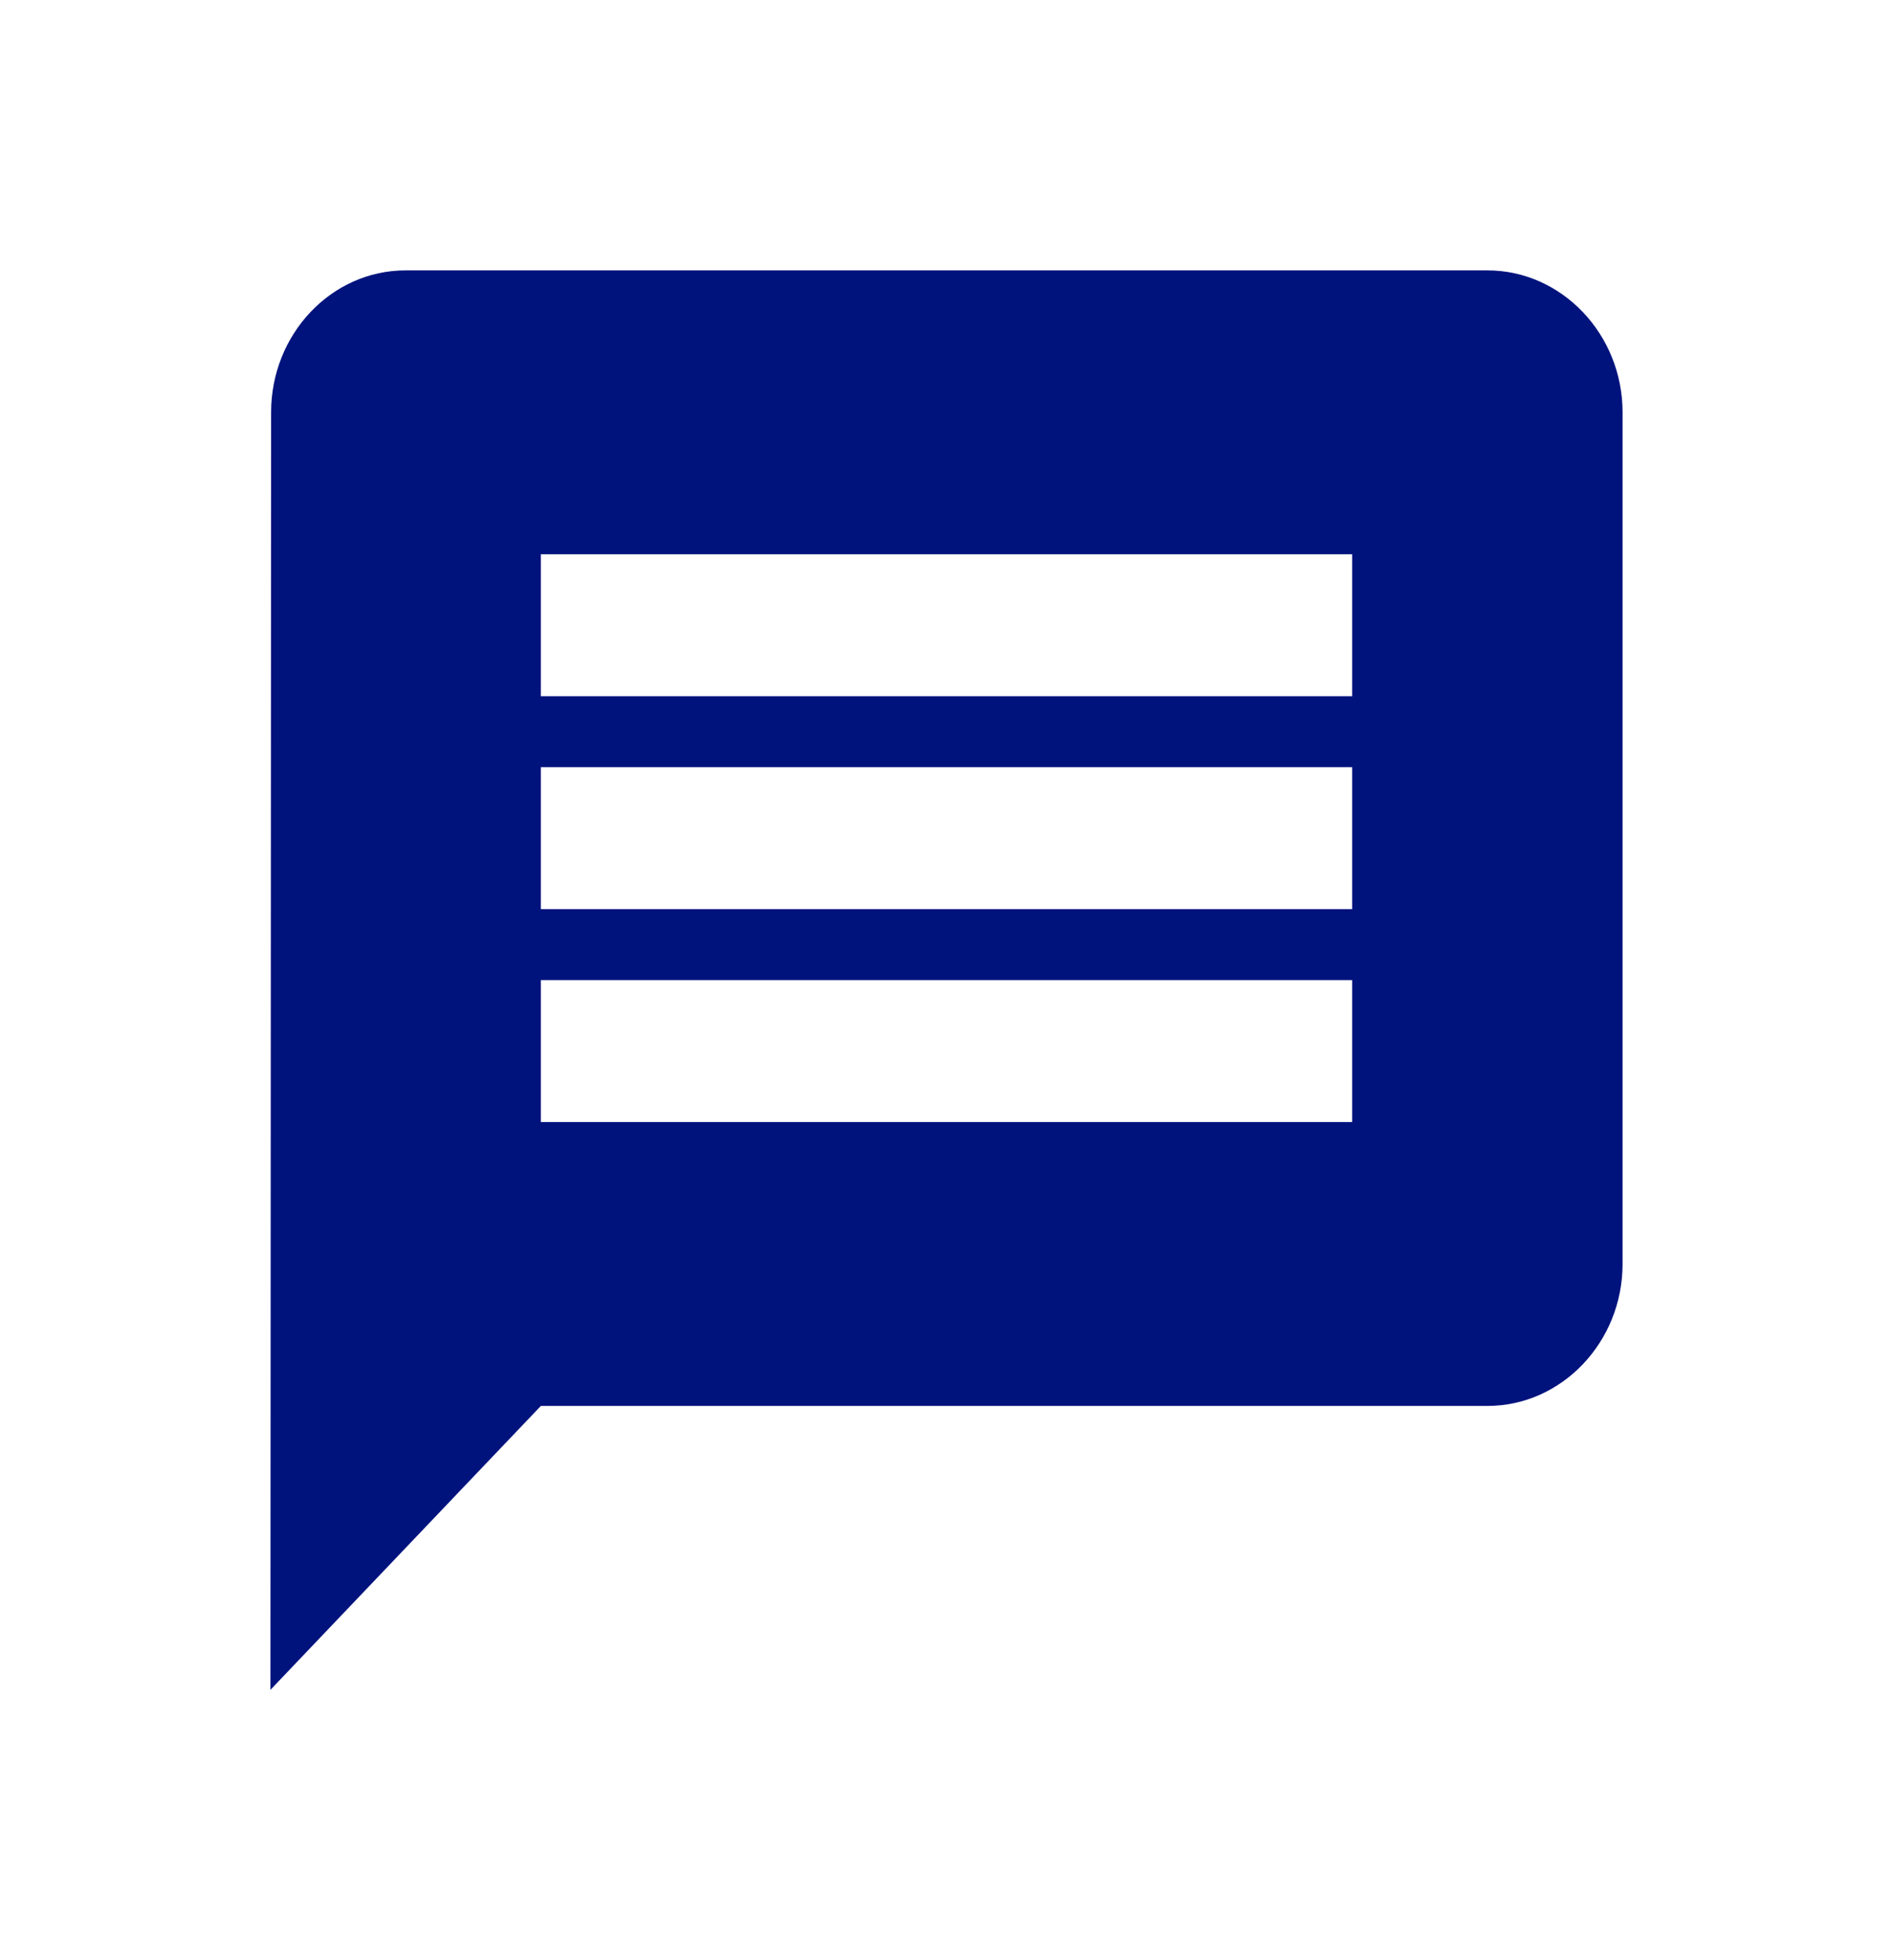 <svg width="28" height="29" viewBox="0 0 28 29" fill="none" xmlns="http://www.w3.org/2000/svg">
<g filter="url(#filter0_d_492_3723)">
<path d="M22 0H6C4.9 0 4.01 0.945 4.01 2.1L4 21L8 16.8H22C23.1 16.8 24 15.855 24 14.7V2.1C24 0.945 23.1 0 22 0ZM20 12.6H8V10.5H20V12.6ZM20 9.45H8V7.35H20V9.45ZM20 6.3H8V4.2H20V6.3Z" fill="#00137D"/>
</g>
<defs>
<filter id="filter0_d_492_3723" x="0" y="0" width="28" height="29" filterUnits="userSpaceOnUse" color-interpolation-filters="sRGB">
<feFlood flood-opacity="0" result="BackgroundImageFix"/>
<feColorMatrix in="SourceAlpha" type="matrix" values="0 0 0 0 0 0 0 0 0 0 0 0 0 0 0 0 0 0 127 0" result="hardAlpha"/>
<feOffset dy="4"/>
<feGaussianBlur stdDeviation="2"/>
<feComposite in2="hardAlpha" operator="out"/>
<feColorMatrix type="matrix" values="0 0 0 0 0 0 0 0 0 0 0 0 0 0 0 0 0 0 0.25 0"/>
<feBlend mode="normal" in2="BackgroundImageFix" result="effect1_dropShadow_492_3723"/>
<feBlend mode="normal" in="SourceGraphic" in2="effect1_dropShadow_492_3723" result="shape"/>
</filter>
</defs>
</svg>
